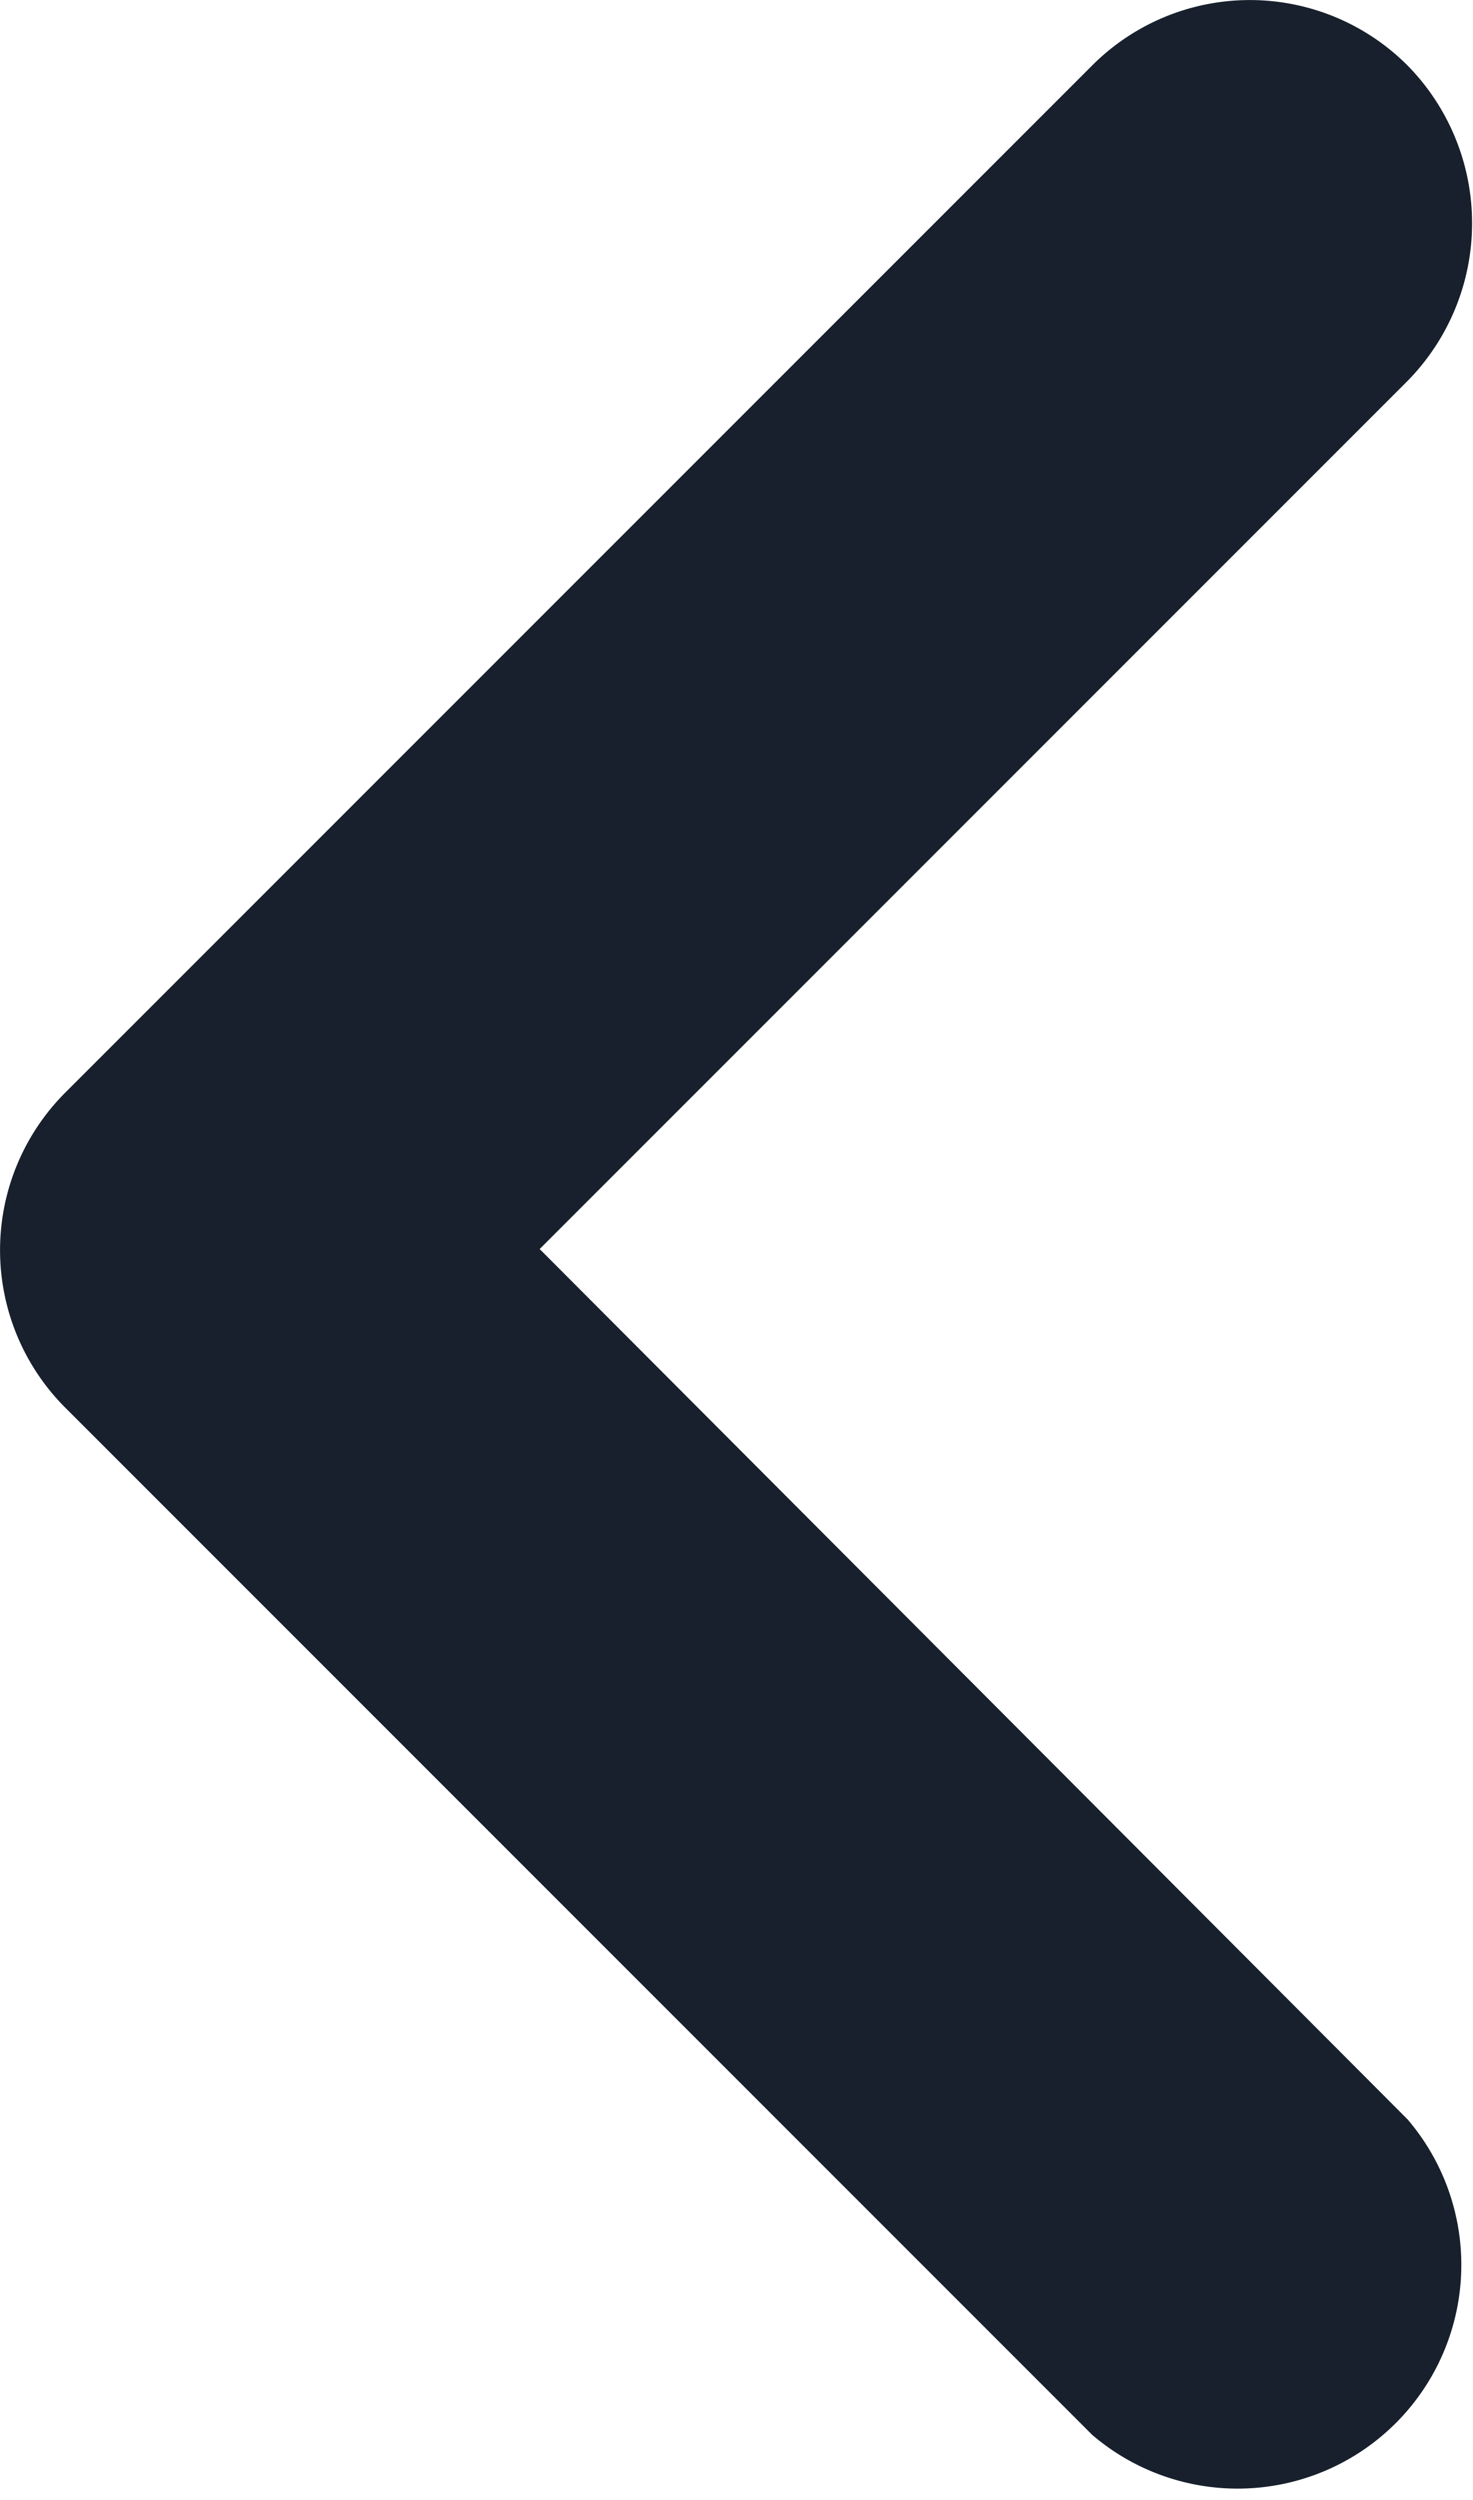 <svg xmlns="http://www.w3.org/2000/svg" width="9.878" height="16.762" viewBox="0 0 9.878 16.762">
    <g id="prefix__Icon_Navigations_Chevron_Left" data-name="Icon / Navigations / Chevron / Left" transform="translate(-.626 -.626)">
        <path id="prefix__Path" fill="#17202c" d="M9.439.439a1.494 1.494 0 0 0-2.115 0L.439 7.324a1.494 1.494 0 0 0 0 2.115l6.885 6.885a1.5 1.5 0 0 0 2.115-2.115l-5.82-5.835 5.82-5.82a1.508 1.508 0 0 0 0-2.115z" transform="translate(.626 .626)"/>
    </g>
</svg>
